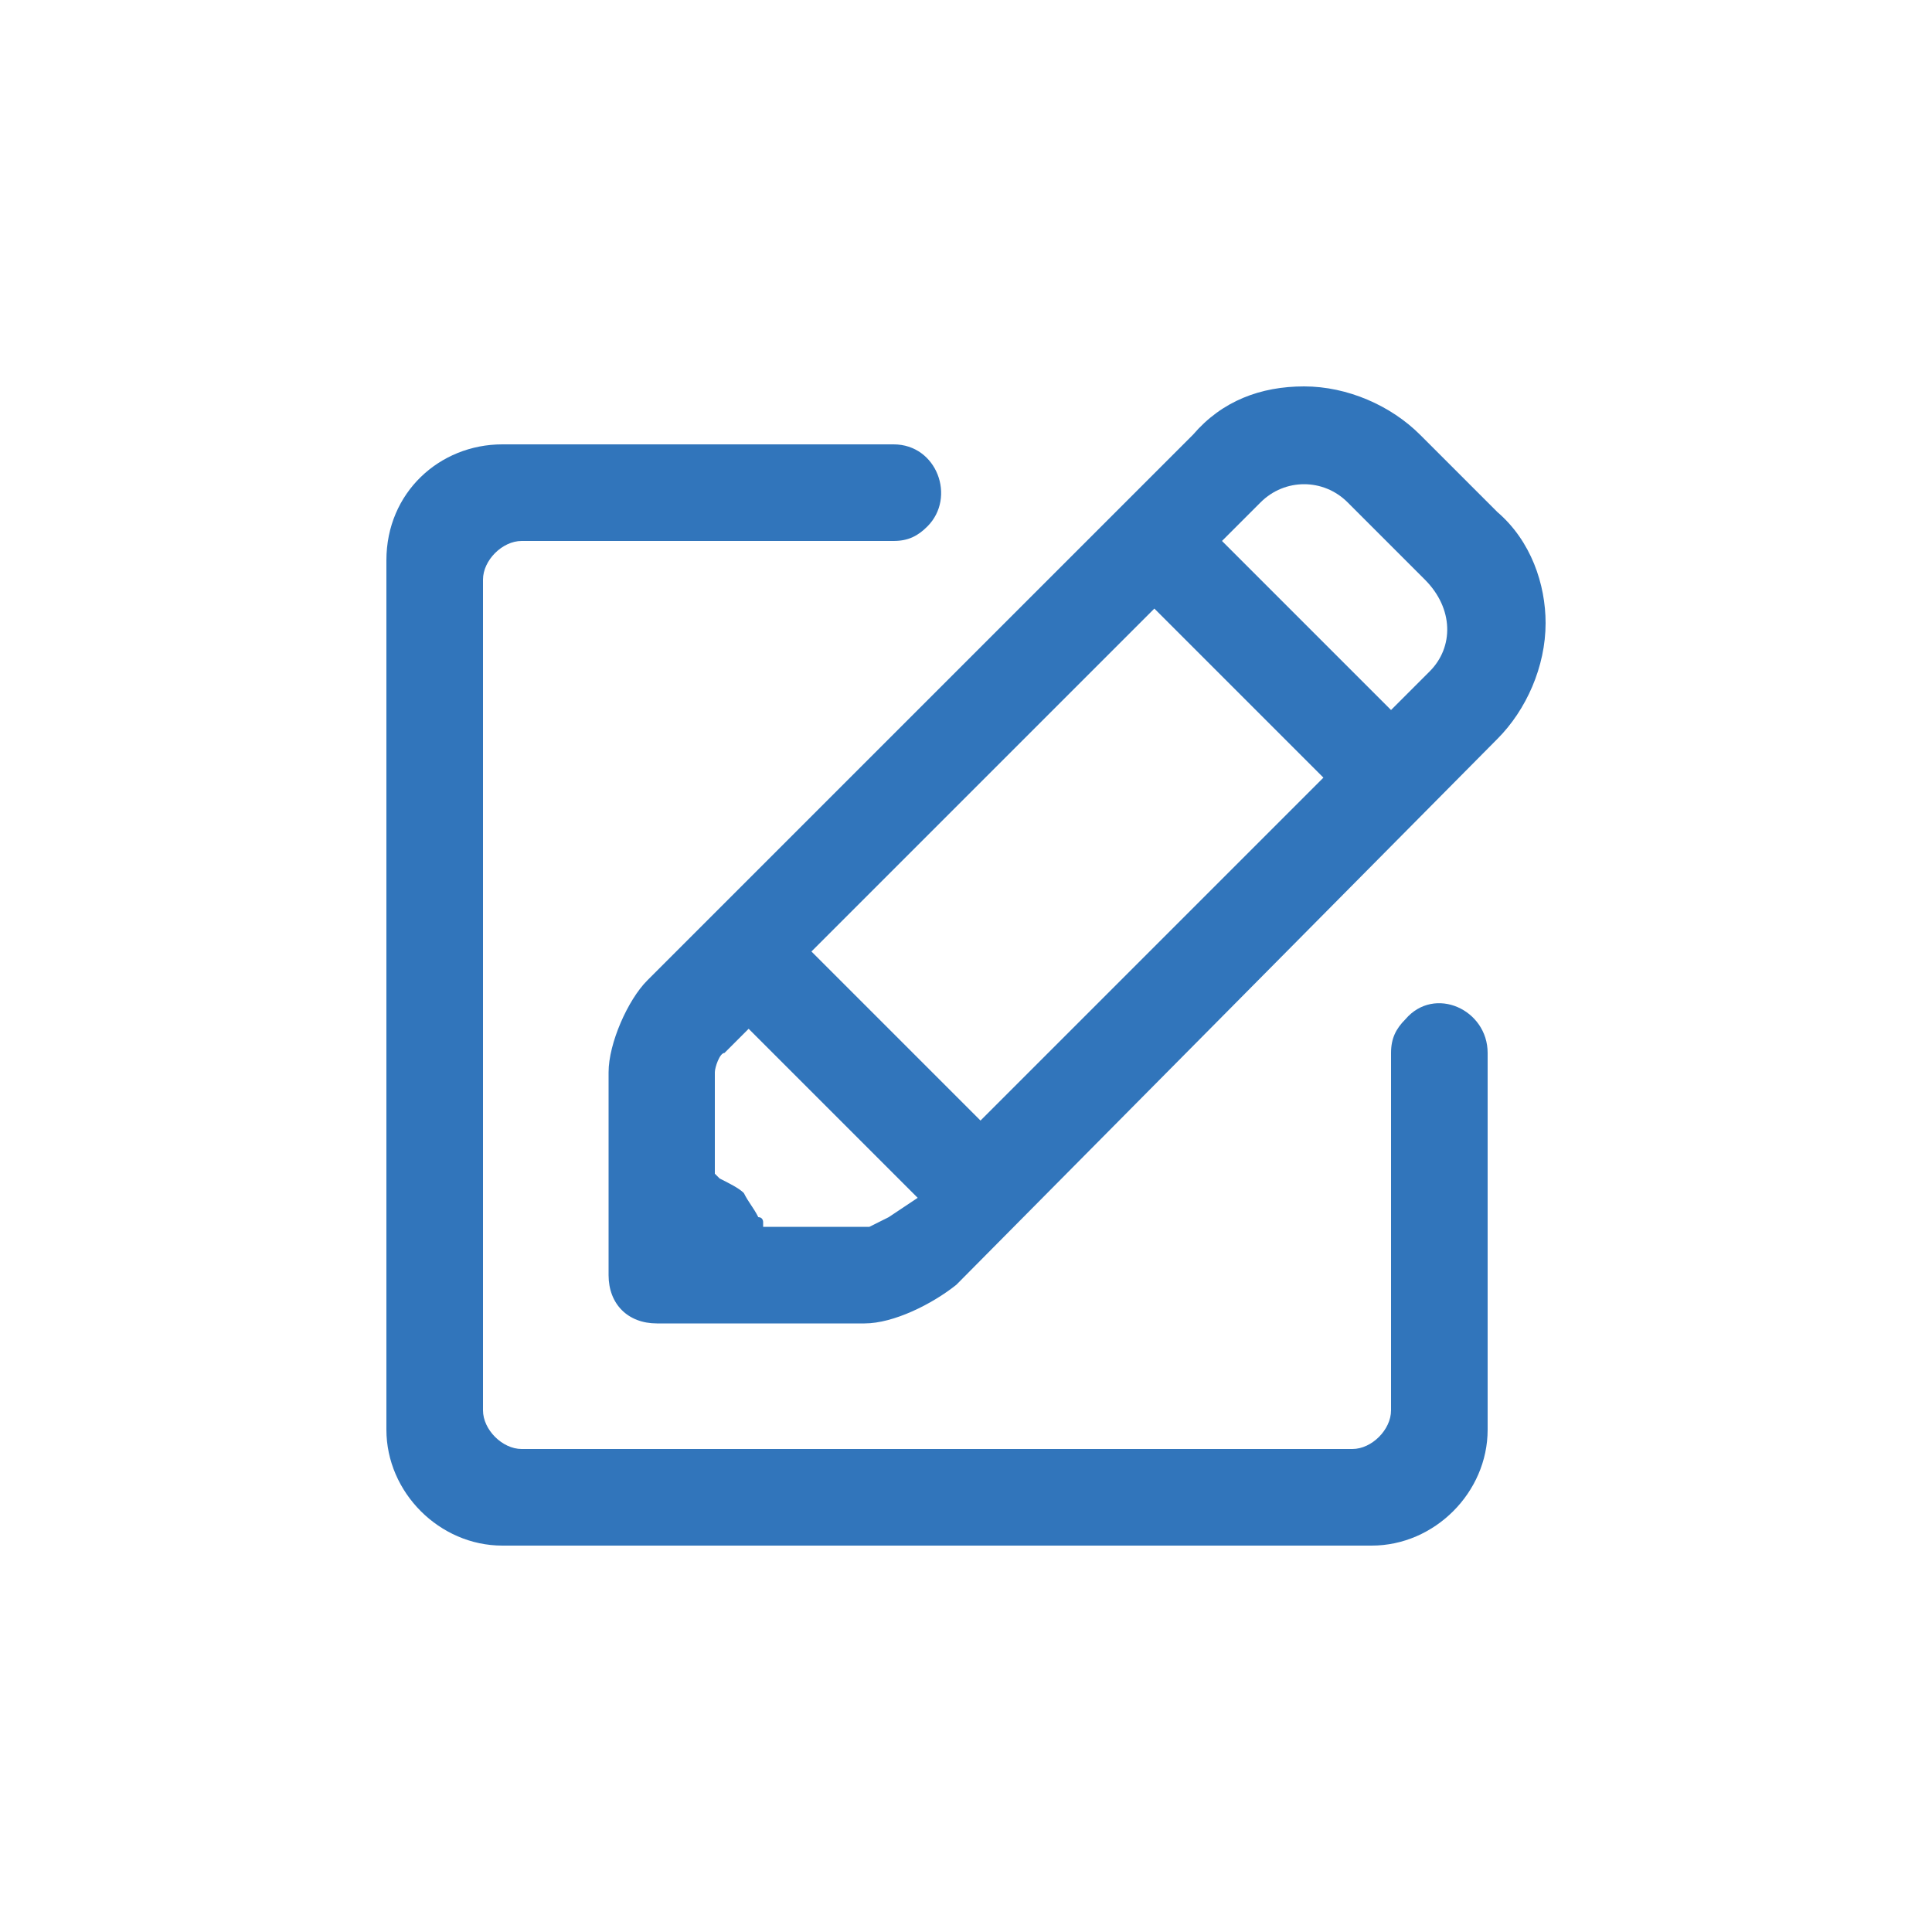 <?xml version="1.0" encoding="utf-8"?>
<!-- Generator: Adobe Illustrator 19.0.1, SVG Export Plug-In . SVG Version: 6.00 Build 0)  -->
<svg version="1.1" id="Layer_1" xmlns="http://www.w3.org/2000/svg" xmlns:xlink="http://www.w3.org/1999/xlink" x="0px" y="0px"
	 viewBox="0 0 40 40" style="enable-background:new 0 0 40 40;" xml:space="preserve">
<style type="text/css">
	.st0{fill:none;}
	.st1{fill:#804754;}
	.st2{fill:#D1BF99;}
	.st3{fill:url(#SVGID_1_);}
	.st4{fill:url(#SVGID_2_);}
	.st5{fill:url(#SVGID_3_);}
	.st6{fill:url(#SVGID_4_);}
	.st7{fill:url(#SVGID_5_);}
	.st8{fill:url(#SVGID_6_);}
	.st9{fill:url(#SVGID_7_);}
	.st10{fill:url(#SVGID_8_);}
	.st11{fill:url(#SVGID_9_);}
	.st12{fill:url(#SVGID_10_);}
	.st13{fill:url(#SVGID_11_);}
	.st14{fill:url(#SVGID_12_);}
	.st15{fill:url(#SVGID_13_);}
	.st16{fill:url(#SVGID_14_);}
	.st17{fill:url(#SVGID_15_);}
	.st18{fill:url(#SVGID_16_);}
	.st19{fill:url(#SVGID_17_);}
	.st20{fill:url(#SVGID_18_);}
	.st21{fill:url(#SVGID_19_);}
	.st22{fill:url(#SVGID_20_);}
	.st23{fill:#562636;}
	.st24{fill:url(#SVGID_21_);}
	.st25{fill:url(#SVGID_22_);}
	.st26{fill:url(#SVGID_23_);}
	.st27{fill:url(#SVGID_24_);}
	.st28{fill:url(#SVGID_25_);}
	.st29{fill:url(#SVGID_26_);}
	.st30{fill:url(#SVGID_27_);}
	.st31{fill:#FFFFFF;}
	.st32{fill:url(#SVGID_28_);}
	.st33{fill:url(#SVGID_29_);}
	.st34{fill:url(#SVGID_30_);}
	.st35{fill:url(#SVGID_31_);}
	.st36{fill:url(#SVGID_32_);}
	.st37{fill:url(#SVGID_33_);}
	.st38{fill:url(#SVGID_34_);}
	.st39{fill:url(#SVGID_35_);}
	.st40{fill:url(#SVGID_36_);}
	.st41{fill:url(#SVGID_37_);}
	.st42{fill:url(#SVGID_38_);}
	.st43{fill:url(#SVGID_39_);}
	.st44{fill:url(#SVGID_40_);}
	.st45{fill:url(#SVGID_41_);}
	.st46{fill:url(#SVGID_42_);}
	.st47{fill:url(#SVGID_43_);}
	.st48{fill:url(#SVGID_44_);}
	.st49{fill:url(#SVGID_45_);}
	.st50{fill:url(#SVGID_46_);}
	.st51{fill:url(#SVGID_47_);}
	.st52{fill:url(#SVGID_48_);}
	.st53{fill:url(#SVGID_49_);}
	.st54{fill:url(#SVGID_50_);}
	.st55{fill:url(#SVGID_51_);}
	.st56{fill:url(#SVGID_52_);}
	.st57{fill:url(#SVGID_53_);}
	.st58{fill:url(#SVGID_54_);}
	.st59{fill:url(#SVGID_55_);}
	.st60{fill:url(#SVGID_56_);}
	.st61{fill:url(#SVGID_57_);}
	.st62{fill:url(#SVGID_58_);}
	.st63{fill:url(#SVGID_59_);}
	.st64{fill:url(#SVGID_60_);}
	.st65{fill:url(#SVGID_61_);}
	.st66{fill:url(#SVGID_62_);}
	.st67{fill:url(#SVGID_63_);}
	.st68{fill:#19A95A;}
	.st69{fill:url(#SVGID_64_);}
	.st70{fill:url(#SVGID_65_);}
	.st71{fill:url(#SVGID_66_);}
	.st72{fill:url(#SVGID_67_);}
	.st73{fill:url(#SVGID_68_);}
	.st74{fill:url(#SVGID_69_);}
	.st75{fill:url(#SVGID_70_);}
	.st76{fill:url(#SVGID_71_);}
	.st77{fill:url(#SVGID_72_);}
	.st78{fill:url(#SVGID_73_);}
	.st79{fill:url(#SVGID_74_);}
	.st80{fill:url(#SVGID_75_);}
	.st81{fill:url(#SVGID_76_);}
	.st82{fill:url(#SVGID_77_);}
	.st83{fill:url(#SVGID_78_);}
	.st84{fill:url(#SVGID_79_);}
	.st85{fill:#D9C198;}
	.st86{opacity:0.85;fill:url(#SVGID_80_);}
	.st87{fill:url(#SVGID_81_);}
	.st88{fill:url(#SVGID_82_);}
	.st89{opacity:0.85;fill:url(#SVGID_83_);}
	.st90{fill:url(#SVGID_84_);}
	.st91{opacity:0.85;fill:url(#SVGID_85_);}
	.st92{fill:url(#SVGID_86_);}
	.st93{fill:url(#SVGID_87_);}
	.st94{fill:url(#SVGID_88_);}
	.st95{fill:url(#SVGID_89_);}
	.st96{opacity:0.85;fill:url(#SVGID_90_);}
	.st97{fill:url(#SVGID_91_);}
	.st98{opacity:0.85;fill:url(#SVGID_92_);}
	.st99{fill:url(#SVGID_93_);}
	.st100{fill:url(#SVGID_94_);}
	.st101{opacity:0.85;fill:url(#SVGID_95_);}
	.st102{fill:url(#SVGID_96_);}
	.st103{fill:url(#SVGID_97_);}
	.st104{fill:url(#SVGID_98_);}
	.st105{fill:url(#SVGID_99_);}
	.st106{opacity:0.85;}
	.st107{fill:url(#SVGID_100_);}
	.st108{fill:url(#SVGID_101_);}
	.st109{fill:url(#SVGID_102_);}
	.st110{opacity:0.85;fill:url(#SVGID_103_);}
	.st111{fill:url(#SVGID_104_);}
	.st112{opacity:0.85;fill:url(#SVGID_105_);}
	.st113{fill:none;stroke:url(#SVGID_106_);stroke-width:6;stroke-linecap:round;stroke-linejoin:round;stroke-miterlimit:10;}
	.st114{fill:#010202;}
	.st115{fill:url(#SVGID_107_);}
	.st116{fill:#3175BB;}
	.st117{fill:url(#SVGID_108_);}
	.st118{fill:#B1DEEC;}
	.st119{clip-path:url(#SVGID_110_);}
	.st120{fill:#F0C9A5;}
	.st121{fill:#E3B692;}
	.st122{opacity:0.1;fill:#DEAD8D;}
	.st123{fill:#7C4454;}
	.st124{fill:#5A3F50;}
	.st125{fill:#262421;}
	.st126{fill:#909090;}
</style>
<g>
	<path class="st116" d="M10.8,30c-0.4,0-0.8-0.4-0.8-0.8V12c0-0.4,0.4-0.8,0.8-0.8h7.7c0.3,0,0.5-0.1,0.7-0.3l0,0
		c0.6-0.6,0.2-1.7-0.7-1.7h-8.1C9.1,9.2,8,10.2,8,11.6v18c0,1.3,1.1,2.4,2.4,2.4h18c1.3,0,2.4-1.1,2.4-2.4v-7.8
		c0-0.9-1.1-1.4-1.7-0.7l0,0c-0.2,0.2-0.3,0.4-0.3,0.7v7.4c0,0.4-0.4,0.8-0.8,0.8H10.8z"/>
	<path class="st116" d="M31,10.6L29.4,9c-0.6-0.6-1.5-1-2.4-1h0c-0.9,0-1.7,0.3-2.3,1L13.4,20.3c-0.4,0.4-0.8,1.3-0.8,1.9v4.2
		c0,0.6,0.4,1,1,1h4.3c0.6,0,1.4-0.4,1.9-0.8L31,15.3c0.6-0.6,1-1.5,1-2.4C32,12.1,31.7,11.2,31,10.6z M18.4,25.2
		c0,0-0.4,0.2-0.4,0.2h-2.2l0-0.1c0,0,0-0.1-0.1-0.1c-0.1-0.2-0.2-0.3-0.3-0.5c-0.1-0.1-0.3-0.2-0.5-0.3l-0.1-0.1v-2.1
		c0-0.1,0.1-0.4,0.2-0.4l0.5-0.5l3.5,3.5L18.4,25.2z M20.3,23.2l-3.5-3.5l7.1-7.1l3.5,3.5L20.3,23.2z M29.6,13.9l-0.8,0.8l-3.5-3.5
		l0.8-0.8c0.5-0.5,1.3-0.5,1.8,0l1.6,1.6C30.1,12.6,30.1,13.4,29.6,13.9z"/>
</g>
</svg>
